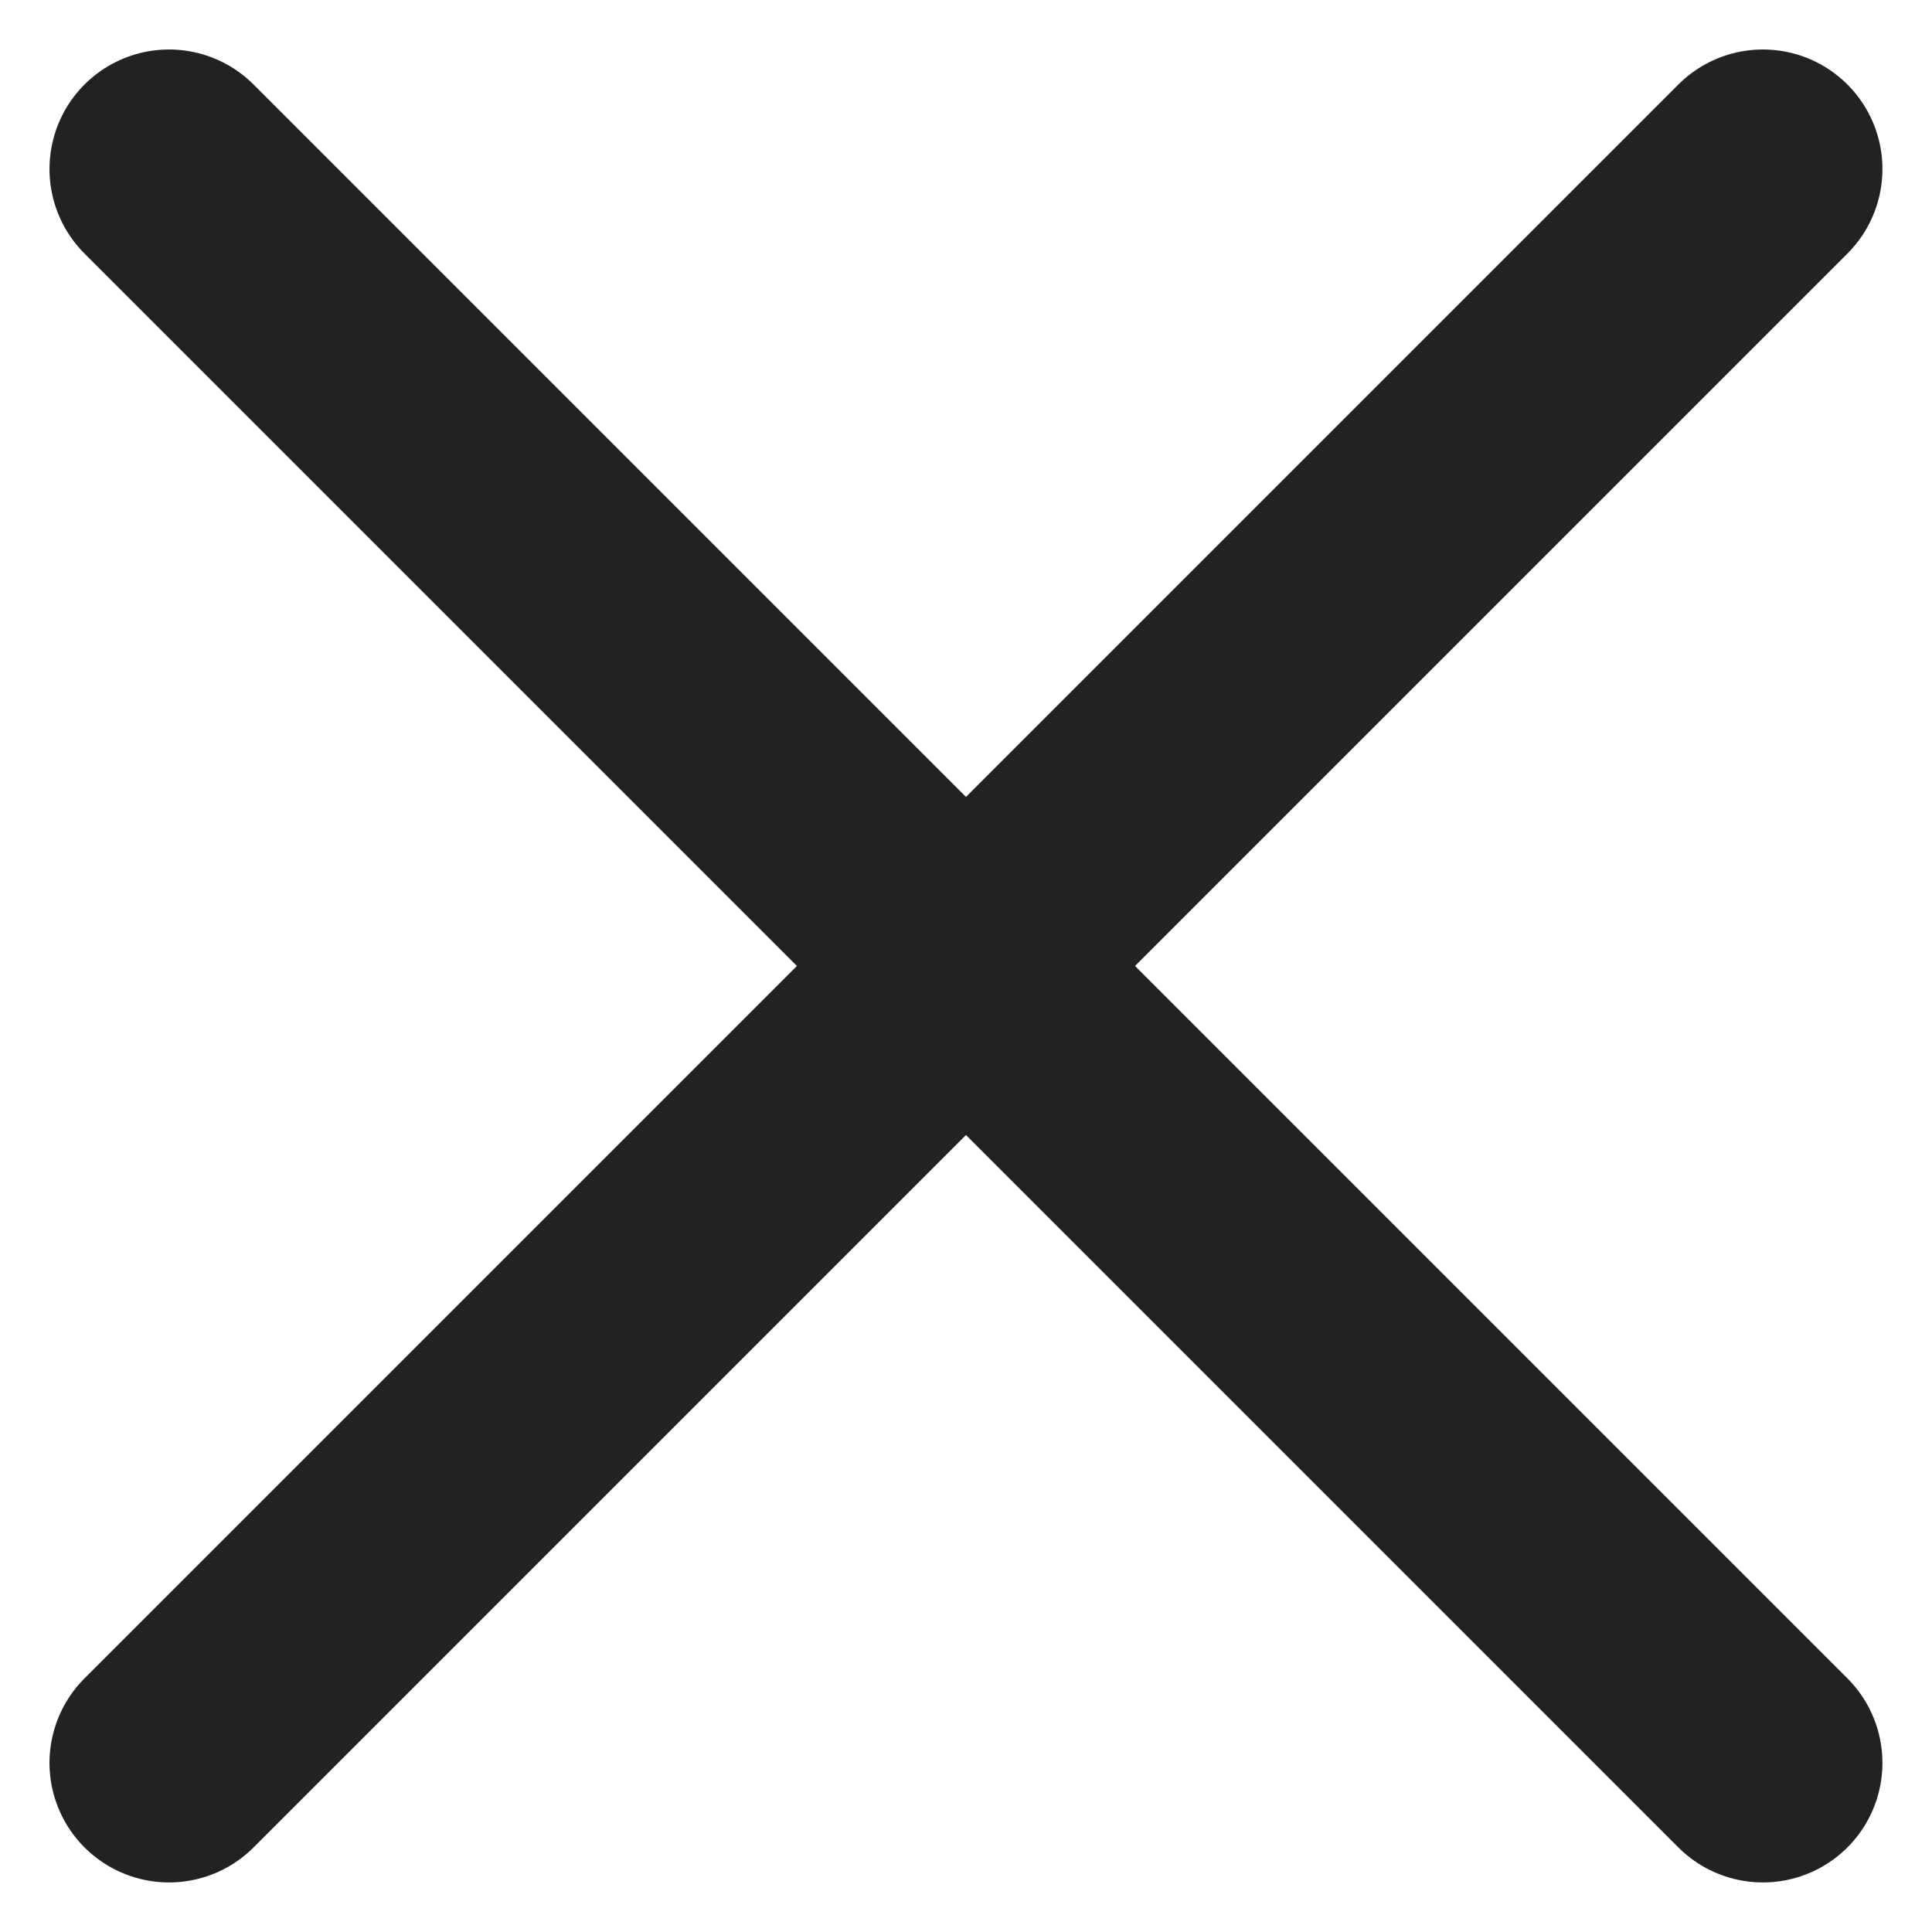 <svg xmlns="http://www.w3.org/2000/svg" width="24.243" height="24.243" viewBox="0 0 24.243 24.243">
  <g id="ico_no" transform="translate(-450.379 -1780.379)">
    <line id="線_310" data-name="線 310" x2="20" y2="20" transform="translate(452.5 1782.5)" fill="none" stroke="#222" stroke-linecap="round" stroke-width="3"/>
    <line id="線_311" data-name="線 311" x1="20" y2="20" transform="translate(452.5 1782.5)" fill="none" stroke="#222" stroke-linecap="round" stroke-width="3"/>
  </g>
</svg>
